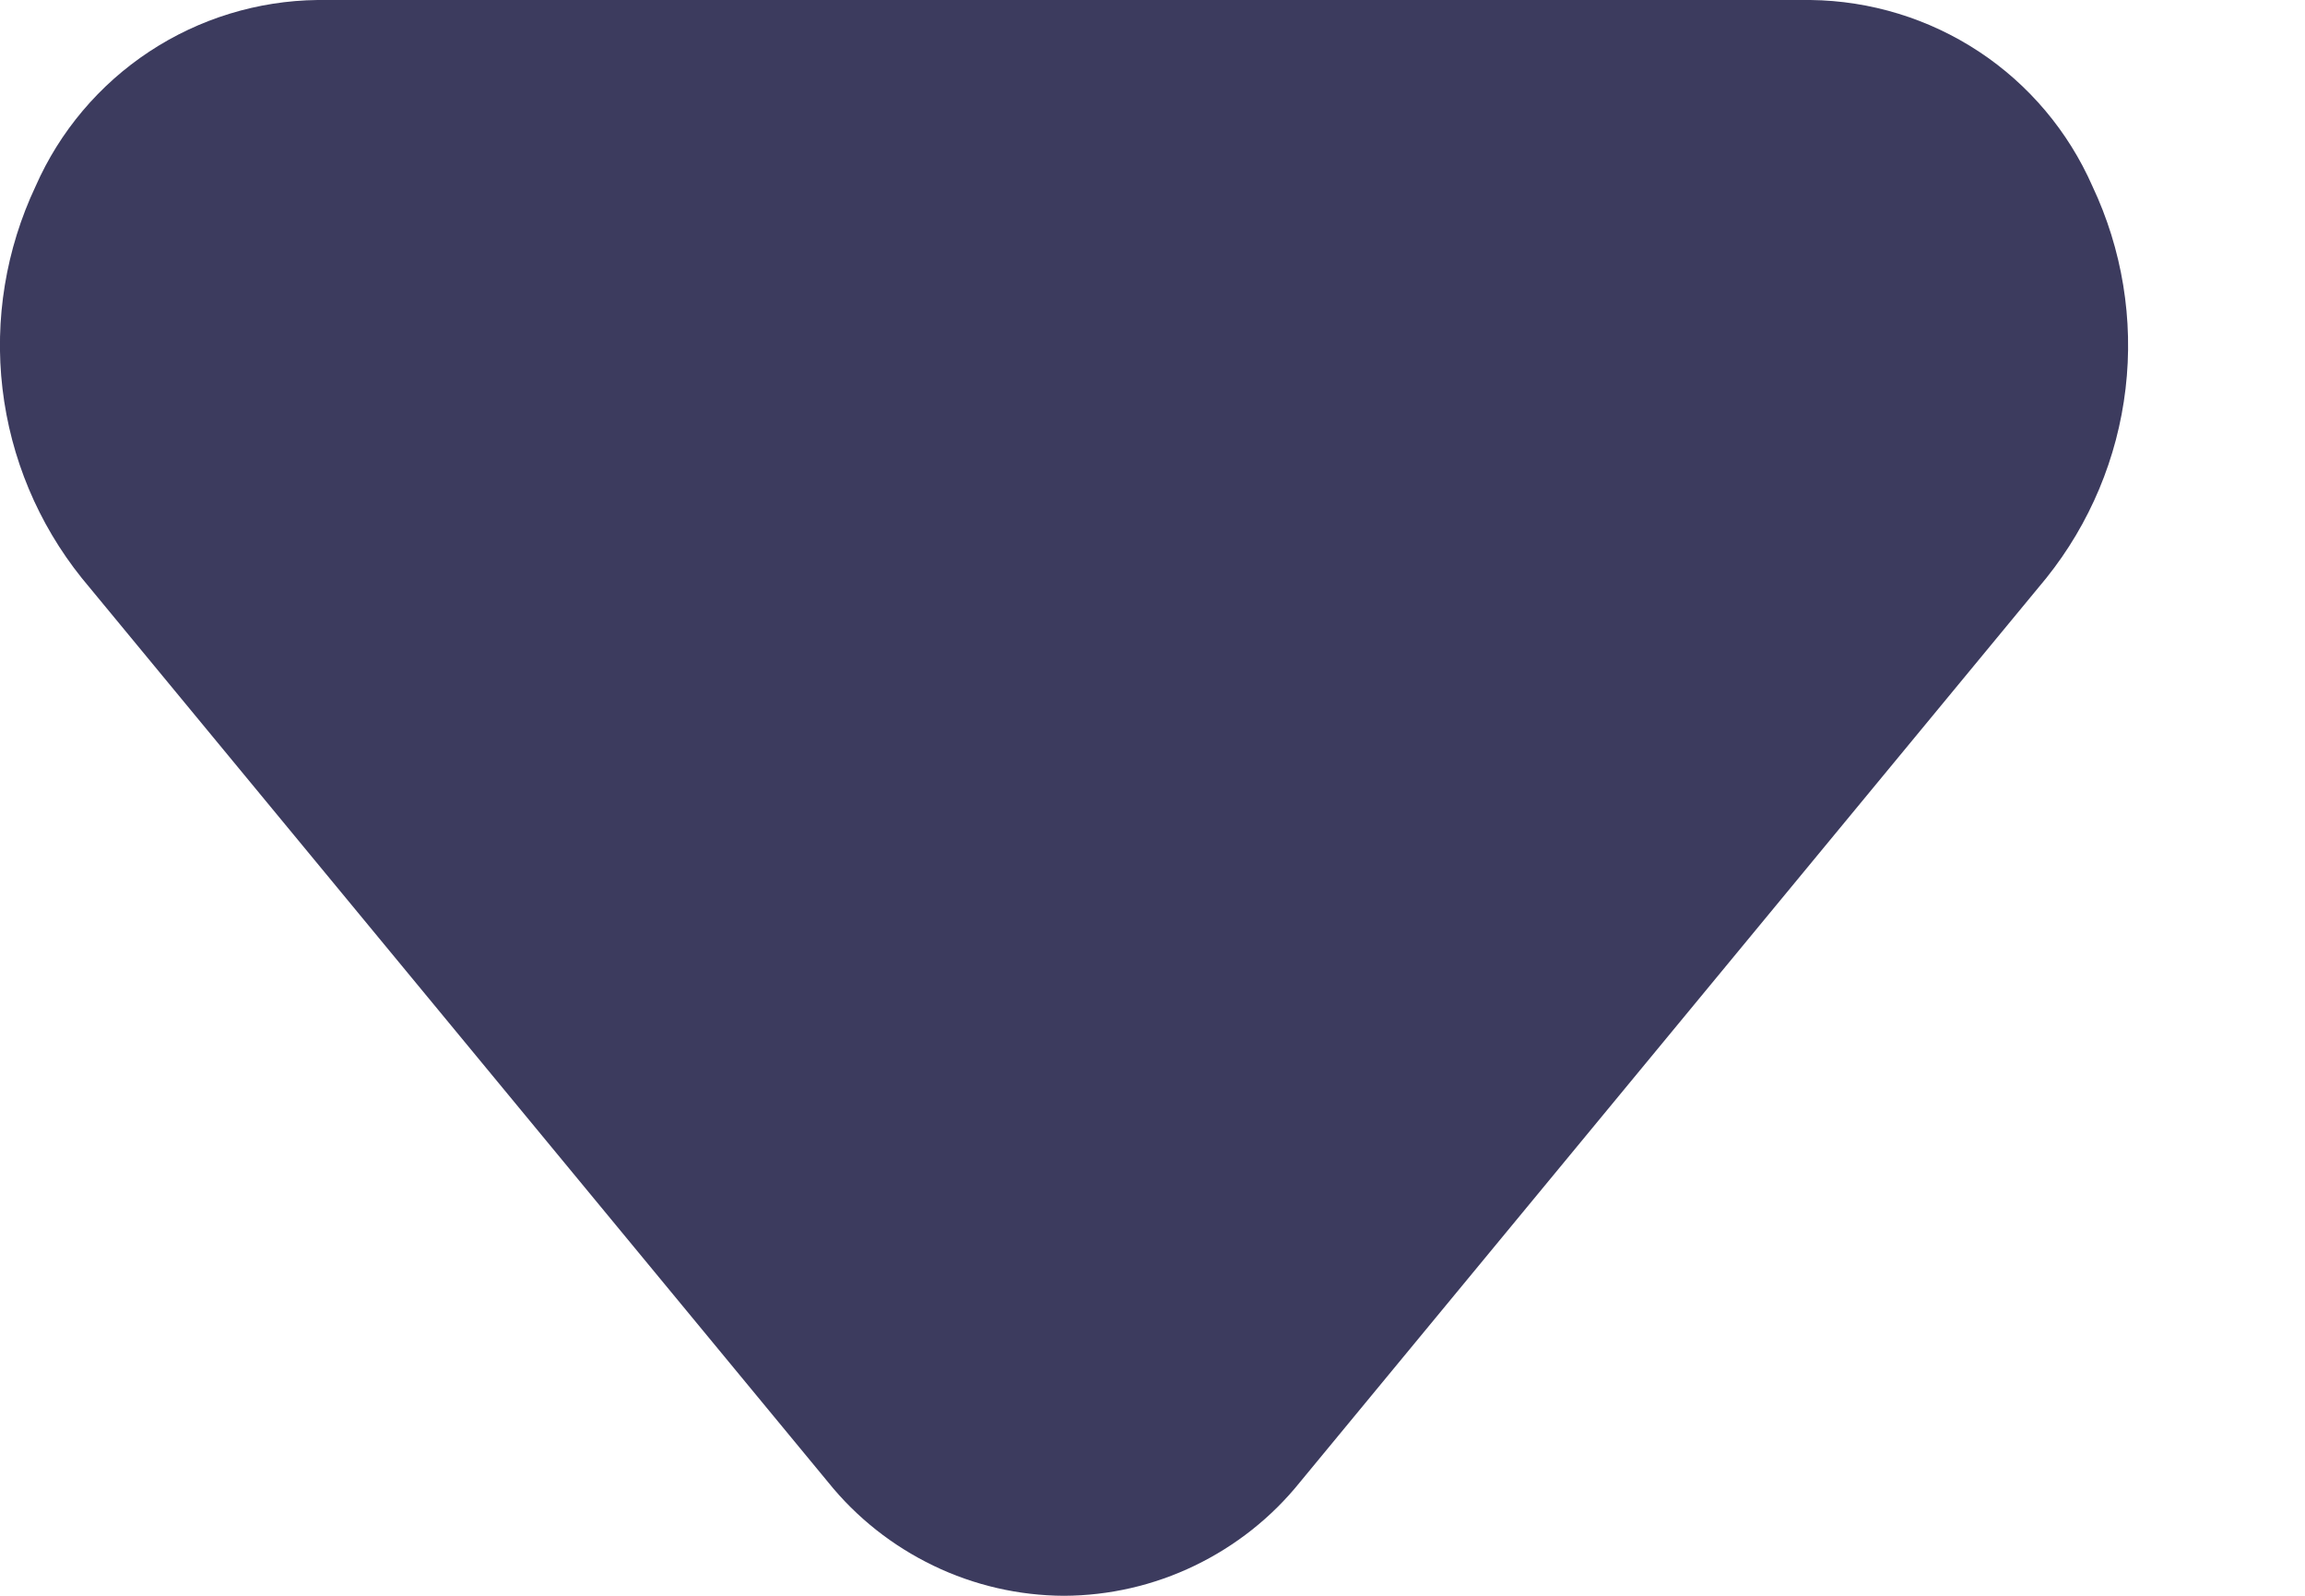 <svg width="13" height="9" viewBox="0 0 13 9" fill="none" xmlns="http://www.w3.org/2000/svg">
<path d="M6.001 9C5.746 8.999 5.494 8.941 5.264 8.83C5.034 8.719 4.831 8.559 4.671 8.36L0.461 3.26C0.215 2.953 0.06 2.583 0.014 2.192C-0.032 1.802 0.033 1.406 0.201 1.05C0.337 0.741 0.56 0.477 0.842 0.291C1.124 0.105 1.453 0.004 1.791 0H10.211C10.549 0.004 10.879 0.105 11.161 0.291C11.443 0.477 11.665 0.741 11.801 1.05C11.969 1.406 12.034 1.802 11.988 2.192C11.942 2.583 11.787 2.953 11.541 3.26L7.331 8.36C7.171 8.559 6.968 8.719 6.738 8.83C6.508 8.941 6.256 8.999 6.001 9Z" fill="#3C3B5E"/>
</svg>
